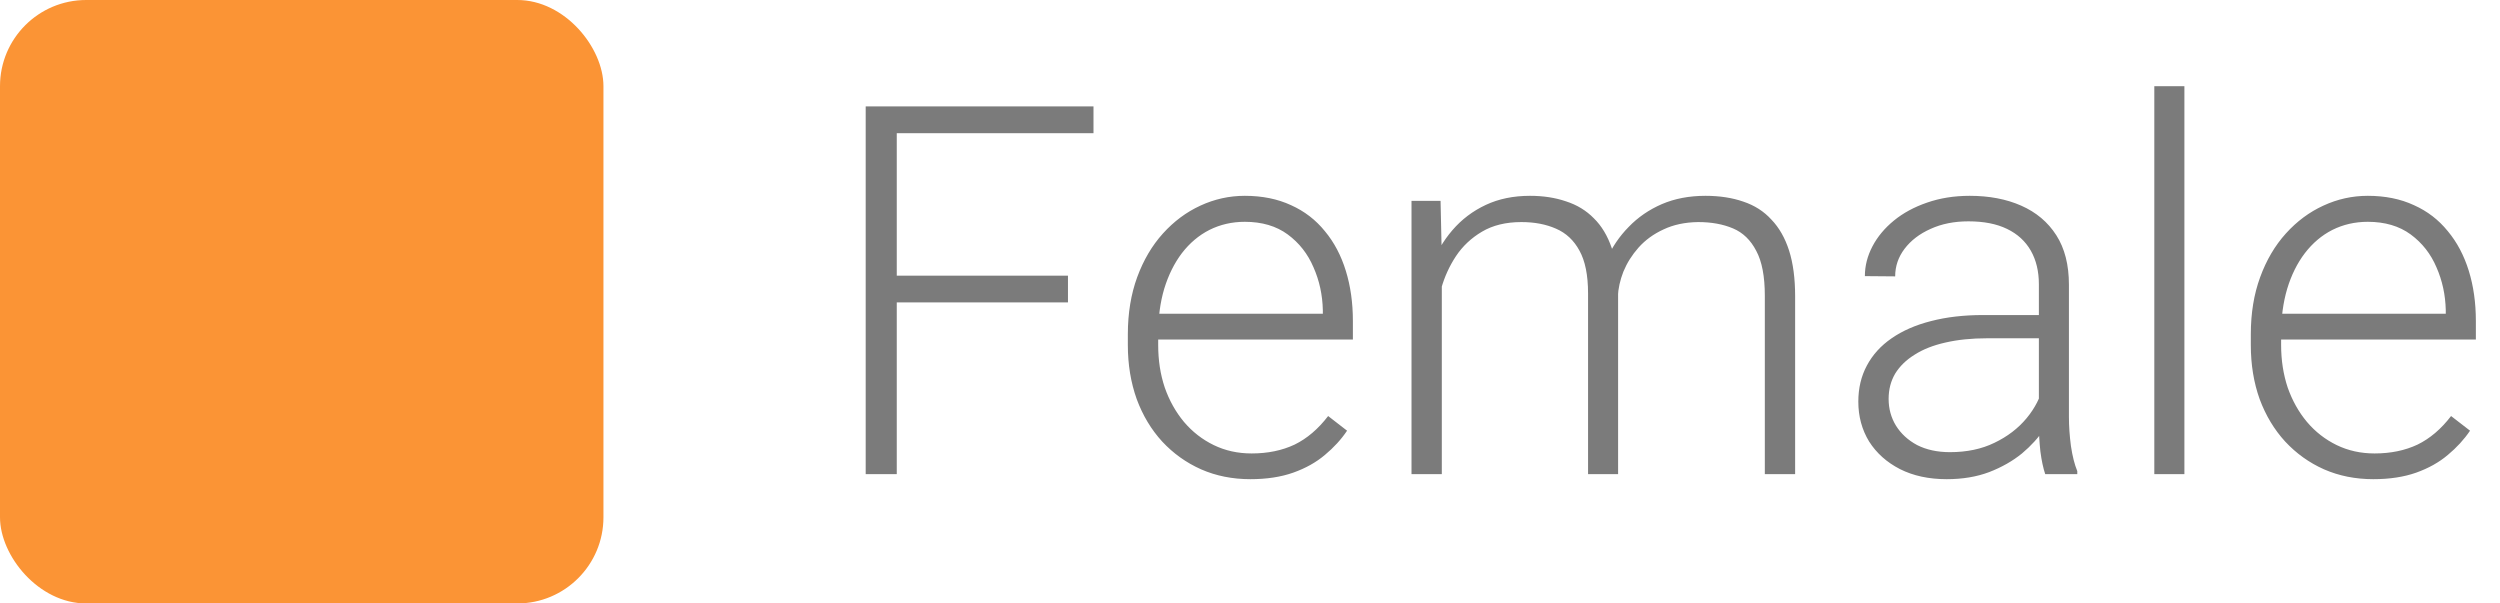 <svg width="58" height="14" viewBox="0 0 58 14" fill="none" xmlns="http://www.w3.org/2000/svg">
<rect width="14" height="14" rx="2" fill="#FB9435"/>
<path d="M20.805 2.469V11H20.084V2.469H20.805ZM24.777 6.395V7.016H20.564V6.395H24.777ZM25.369 2.469V3.09H20.564V2.469H25.369ZM29.008 11.117C28.594 11.117 28.213 11.041 27.866 10.889C27.522 10.736 27.221 10.521 26.963 10.244C26.709 9.967 26.512 9.639 26.372 9.26C26.235 8.877 26.166 8.459 26.166 8.006V7.754C26.166 7.266 26.239 6.824 26.383 6.43C26.528 6.035 26.727 5.697 26.981 5.416C27.235 5.135 27.524 4.92 27.848 4.771C28.176 4.619 28.52 4.543 28.879 4.543C29.282 4.543 29.639 4.615 29.952 4.76C30.264 4.9 30.526 5.102 30.737 5.363C30.952 5.621 31.114 5.928 31.223 6.283C31.332 6.635 31.387 7.023 31.387 7.449V7.877H26.588V7.279H30.69V7.197C30.682 6.842 30.61 6.51 30.473 6.201C30.34 5.889 30.141 5.635 29.875 5.439C29.61 5.244 29.278 5.146 28.879 5.146C28.582 5.146 28.309 5.209 28.059 5.334C27.813 5.459 27.6 5.639 27.42 5.873C27.245 6.104 27.108 6.379 27.01 6.699C26.916 7.016 26.87 7.367 26.87 7.754V8.006C26.87 8.357 26.92 8.686 27.022 8.99C27.127 9.291 27.276 9.557 27.467 9.787C27.663 10.018 27.893 10.197 28.159 10.326C28.424 10.455 28.717 10.52 29.038 10.52C29.413 10.52 29.745 10.451 30.034 10.315C30.323 10.174 30.582 9.953 30.813 9.652L31.252 9.992C31.116 10.195 30.944 10.383 30.737 10.555C30.534 10.727 30.29 10.863 30.004 10.965C29.719 11.066 29.387 11.117 29.008 11.117ZM33.45 5.973V11H32.747V4.66H33.421L33.45 5.973ZM33.321 7.438L32.981 7.262C33.005 6.887 33.075 6.535 33.192 6.207C33.313 5.879 33.481 5.59 33.696 5.34C33.911 5.09 34.169 4.895 34.47 4.754C34.77 4.613 35.112 4.543 35.495 4.543C35.804 4.543 36.083 4.586 36.333 4.672C36.587 4.754 36.802 4.885 36.977 5.064C37.157 5.24 37.296 5.471 37.393 5.756C37.491 6.041 37.54 6.383 37.54 6.781V11H36.843V6.805C36.843 6.383 36.776 6.053 36.643 5.814C36.514 5.576 36.333 5.406 36.099 5.305C35.868 5.203 35.6 5.152 35.296 5.152C34.936 5.152 34.632 5.227 34.382 5.375C34.136 5.52 33.934 5.709 33.778 5.943C33.626 6.174 33.513 6.422 33.438 6.688C33.364 6.949 33.325 7.199 33.321 7.438ZM37.534 6.887L37.065 6.898C37.085 6.59 37.155 6.295 37.276 6.014C37.401 5.732 37.571 5.482 37.786 5.264C38.001 5.041 38.257 4.865 38.554 4.736C38.854 4.607 39.192 4.543 39.567 4.543C39.895 4.543 40.188 4.588 40.446 4.678C40.704 4.764 40.921 4.902 41.096 5.094C41.276 5.281 41.413 5.521 41.507 5.814C41.6 6.107 41.647 6.459 41.647 6.869V11H40.944V6.863C40.944 6.414 40.878 6.066 40.745 5.82C40.616 5.57 40.436 5.396 40.206 5.299C39.975 5.201 39.706 5.152 39.397 5.152C39.093 5.156 38.825 5.213 38.595 5.322C38.364 5.428 38.171 5.568 38.014 5.744C37.862 5.916 37.745 6.102 37.663 6.301C37.585 6.5 37.542 6.695 37.534 6.887ZM47.302 9.863V6.594C47.302 6.293 47.239 6.033 47.114 5.814C46.989 5.596 46.806 5.428 46.564 5.311C46.322 5.193 46.023 5.135 45.667 5.135C45.339 5.135 45.046 5.193 44.788 5.311C44.535 5.424 44.333 5.578 44.185 5.773C44.04 5.965 43.968 6.178 43.968 6.412L43.265 6.406C43.265 6.168 43.324 5.938 43.441 5.715C43.558 5.492 43.724 5.293 43.939 5.117C44.154 4.941 44.41 4.803 44.706 4.701C45.007 4.596 45.337 4.543 45.697 4.543C46.15 4.543 46.548 4.619 46.892 4.771C47.239 4.924 47.511 5.152 47.706 5.457C47.902 5.762 47.999 6.145 47.999 6.605V9.67C47.999 9.889 48.015 10.115 48.046 10.35C48.081 10.584 48.13 10.777 48.193 10.93V11H47.449C47.402 10.859 47.364 10.684 47.337 10.473C47.314 10.258 47.302 10.055 47.302 9.863ZM47.466 7.309L47.478 7.848H46.101C45.742 7.848 45.419 7.881 45.134 7.947C44.853 8.01 44.614 8.104 44.419 8.229C44.224 8.35 44.074 8.496 43.968 8.668C43.867 8.84 43.816 9.035 43.816 9.254C43.816 9.48 43.872 9.688 43.986 9.875C44.103 10.062 44.267 10.213 44.478 10.326C44.693 10.435 44.947 10.49 45.239 10.49C45.63 10.49 45.974 10.418 46.271 10.273C46.572 10.129 46.82 9.939 47.015 9.705C47.21 9.471 47.341 9.215 47.407 8.938L47.712 9.342C47.661 9.537 47.568 9.738 47.431 9.945C47.298 10.148 47.124 10.34 46.91 10.52C46.695 10.695 46.441 10.84 46.148 10.953C45.859 11.062 45.531 11.117 45.163 11.117C44.749 11.117 44.388 11.039 44.079 10.883C43.775 10.727 43.536 10.514 43.364 10.244C43.197 9.971 43.113 9.662 43.113 9.318C43.113 9.006 43.179 8.727 43.312 8.48C43.445 8.23 43.636 8.02 43.886 7.848C44.14 7.672 44.445 7.539 44.8 7.449C45.16 7.355 45.562 7.309 46.007 7.309H47.466ZM50.678 2V11H49.98V2H50.678ZM55.061 11.117C54.647 11.117 54.266 11.041 53.918 10.889C53.574 10.736 53.274 10.521 53.016 10.244C52.762 9.967 52.565 9.639 52.424 9.26C52.287 8.877 52.219 8.459 52.219 8.006V7.754C52.219 7.266 52.291 6.824 52.436 6.43C52.58 6.035 52.779 5.697 53.033 5.416C53.287 5.135 53.576 4.92 53.901 4.771C54.229 4.619 54.572 4.543 54.932 4.543C55.334 4.543 55.692 4.615 56.004 4.76C56.317 4.9 56.578 5.102 56.789 5.363C57.004 5.621 57.166 5.928 57.276 6.283C57.385 6.635 57.44 7.023 57.44 7.449V7.877H52.641V7.279H56.742V7.197C56.734 6.842 56.662 6.51 56.526 6.201C56.393 5.889 56.194 5.635 55.928 5.439C55.662 5.244 55.33 5.146 54.932 5.146C54.635 5.146 54.361 5.209 54.111 5.334C53.865 5.459 53.653 5.639 53.473 5.873C53.297 6.104 53.16 6.379 53.063 6.699C52.969 7.016 52.922 7.367 52.922 7.754V8.006C52.922 8.357 52.973 8.686 53.074 8.99C53.18 9.291 53.328 9.557 53.52 9.787C53.715 10.018 53.946 10.197 54.211 10.326C54.477 10.455 54.77 10.52 55.09 10.52C55.465 10.52 55.797 10.451 56.086 10.315C56.375 10.174 56.635 9.953 56.865 9.652L57.305 9.992C57.168 10.195 56.996 10.383 56.789 10.555C56.586 10.727 56.342 10.863 56.057 10.965C55.772 11.066 55.44 11.117 55.061 11.117Z" fill="#7B7B7B"/>
</svg>
